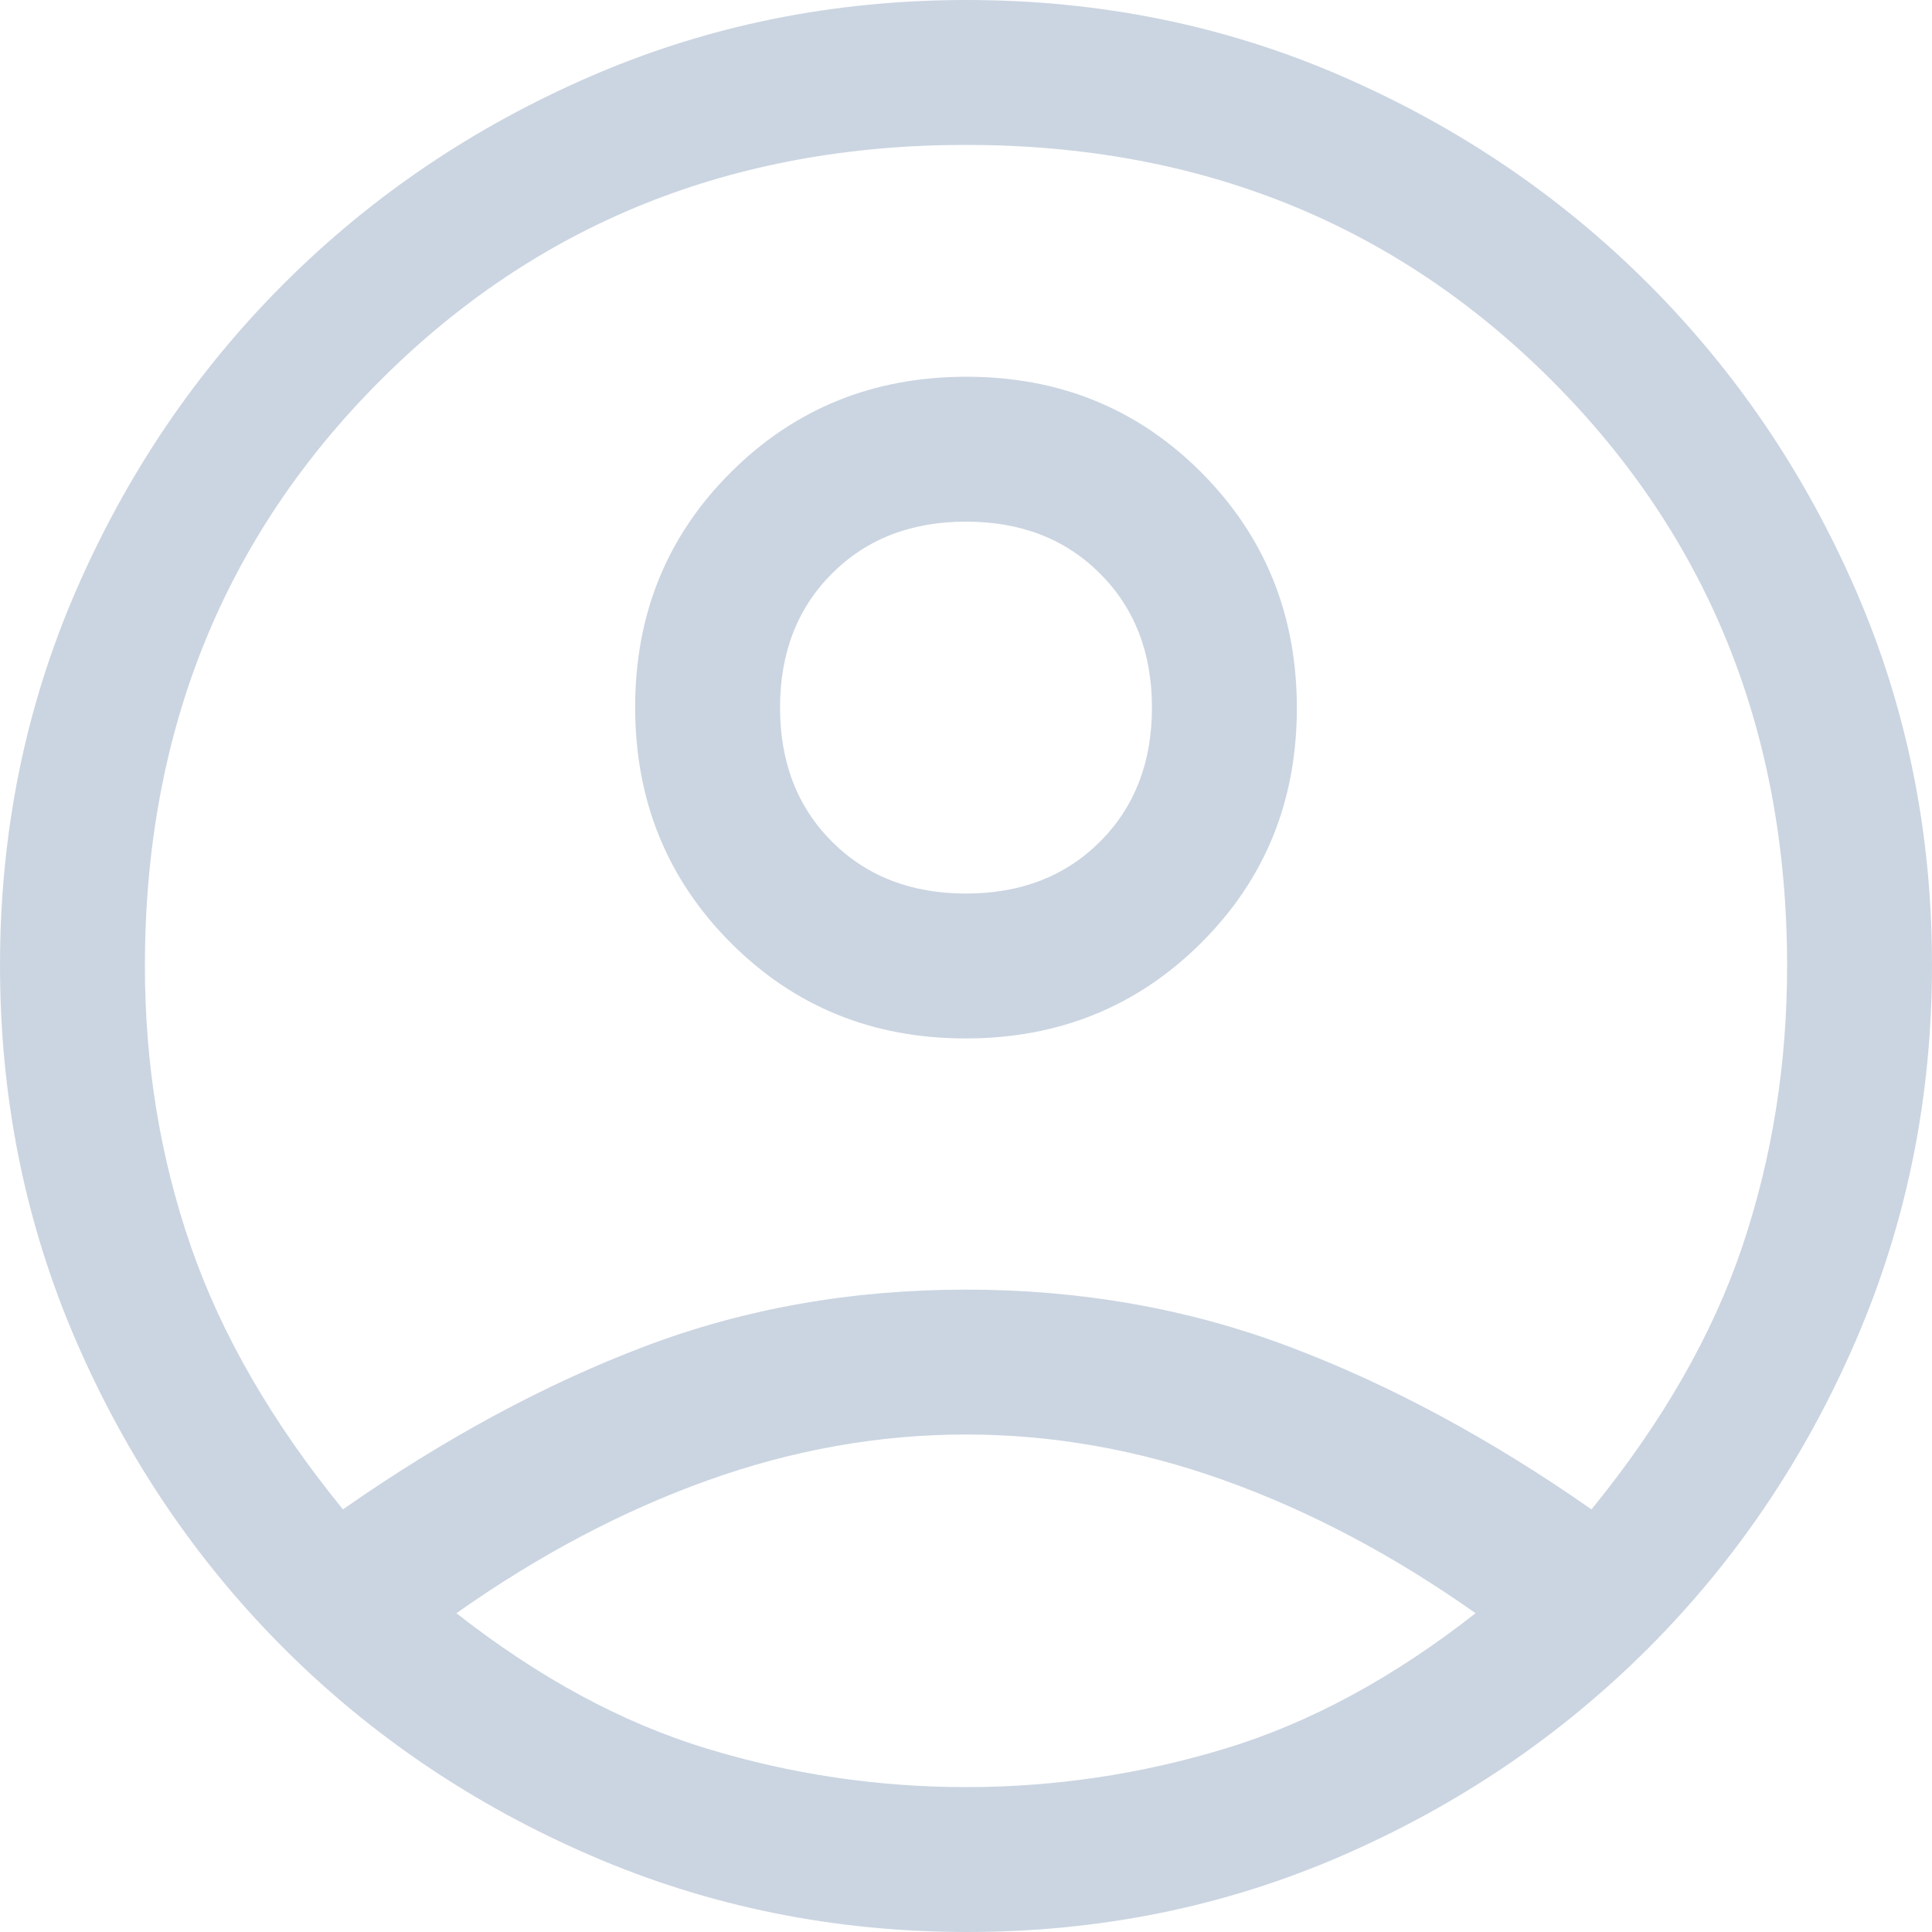 <svg width="112" height="112" viewBox="0 0 112 112" fill="none" xmlns="http://www.w3.org/2000/svg">
<path d="M19.88 87.5C25.76 83.393 31.593 80.243 37.38 78.05C43.167 75.857 49.373 74.76 56 74.76C62.627 74.76 68.857 75.857 74.69 78.05C80.523 80.243 86.38 83.393 92.26 87.5C96.367 82.46 99.283 77.373 101.01 72.24C102.737 67.107 103.6 61.693 103.6 56C103.6 42.467 99.05 31.15 89.95 22.05C80.85 12.95 69.533 8.4 56 8.4C42.467 8.4 31.15 12.95 22.05 22.05C12.95 31.15 8.4 42.467 8.4 56C8.4 61.693 9.287 67.107 11.06 72.24C12.833 77.373 15.773 82.46 19.88 87.5ZM55.974 60.2C50.578 60.2 46.037 58.348 42.35 54.644C38.663 50.94 36.82 46.39 36.82 40.994C36.82 35.598 38.672 31.057 42.376 27.37C46.08 23.683 50.63 21.84 56.026 21.84C61.422 21.84 65.963 23.692 69.65 27.396C73.337 31.1 75.18 35.65 75.18 41.046C75.18 46.442 73.328 50.983 69.624 54.67C65.92 58.357 61.37 60.2 55.974 60.2ZM56.066 112C48.368 112 41.113 110.53 34.3 107.59C27.487 104.65 21.537 100.637 16.45 95.55C11.363 90.463 7.35 84.524 4.41 77.733C1.47 70.941 0 63.685 0 55.963C0 48.241 1.47 40.997 4.41 34.23C7.35 27.463 11.363 21.537 16.45 16.45C21.537 11.363 27.476 7.35 34.267 4.41C41.059 1.47 48.315 0 56.037 0C63.759 0 71.003 1.47 77.77 4.41C84.537 7.35 90.463 11.363 95.55 16.45C100.637 21.537 104.65 27.465 107.59 34.234C110.53 41.004 112 48.237 112 55.934C112 63.632 110.53 70.887 107.59 77.7C104.65 84.513 100.637 90.463 95.55 95.55C90.463 100.637 84.535 104.65 77.766 107.59C70.996 110.53 63.763 112 56.066 112ZM56 103.6C61.133 103.6 66.15 102.853 71.05 101.36C75.95 99.867 80.78 97.253 85.54 93.52C80.78 90.16 75.927 87.593 70.98 85.82C66.033 84.047 61.04 83.16 56 83.16C50.96 83.16 45.967 84.047 41.02 85.82C36.073 87.593 31.22 90.16 26.46 93.52C31.22 97.253 36.05 99.867 40.95 101.36C45.85 102.853 50.867 103.6 56 103.6ZM56 51.8C59.173 51.8 61.763 50.797 63.77 48.79C65.777 46.783 66.78 44.193 66.78 41.02C66.78 37.847 65.777 35.257 63.77 33.25C61.763 31.243 59.173 30.24 56 30.24C52.827 30.24 50.237 31.243 48.23 33.25C46.223 35.257 45.22 37.847 45.22 41.02C45.22 44.193 46.223 46.783 48.23 48.79C50.237 50.797 52.827 51.8 56 51.8Z" fill="#CBD5E1"/>
</svg>

